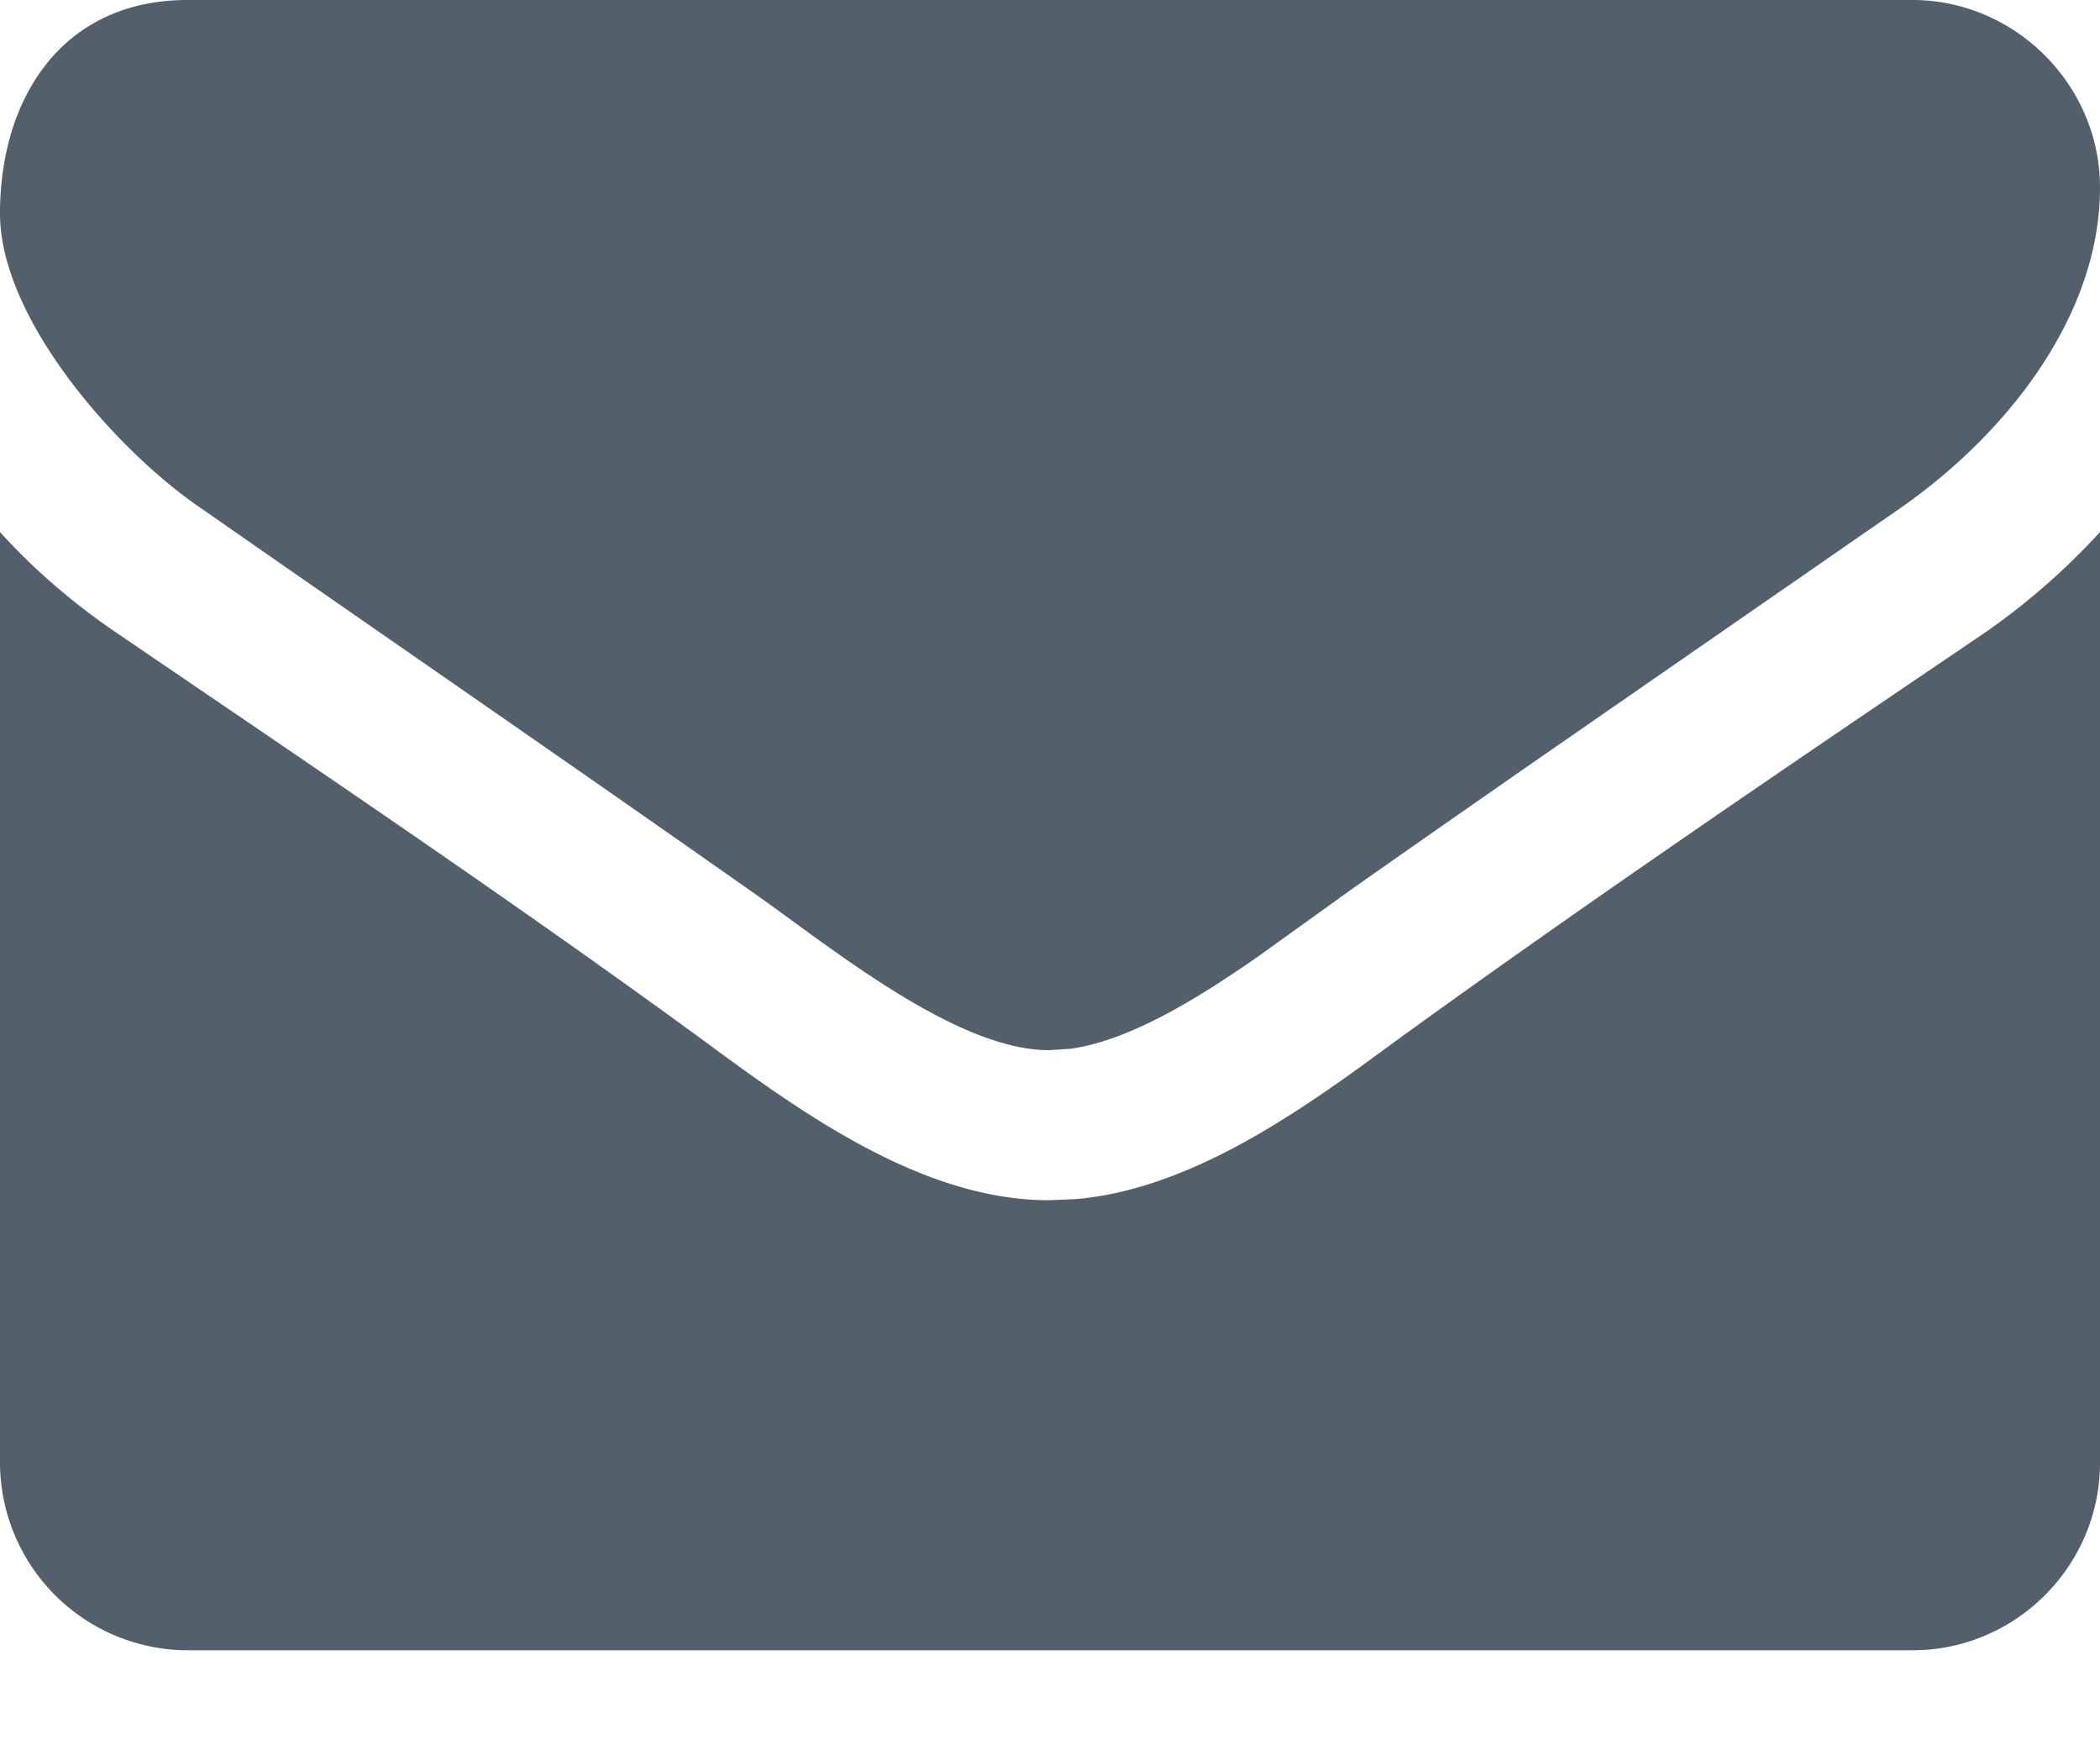 <svg xmlns="http://www.w3.org/2000/svg" width="18" height="15"><path fill="#535F6A" fill-rule="nonzero" d="M18 4.56v7.976c0 .884-.723 1.607-1.607 1.607H1.607A1.612 1.612 0 0 1 0 12.536V4.56c.301.332.643.623 1.015.874C2.682 6.57 4.369 7.704 6.007 8.9c.843.622 1.888 1.386 2.983 1.386l.238-.01c.87-.078 1.702-.607 2.417-1.122l.348-.254c1.638-1.186 3.325-2.33 5.003-3.466A5.917 5.917 0 0 0 18 4.56ZM16.393 0C17.267 0 18 .723 18 1.607c0 1.125-.834 2.14-1.718 2.752l-3.138 2.173c-.522.363-1.044.727-1.563 1.092l-.776.558c-.523.367-1.12.736-1.629.806L8.99 9c-.814 0-1.919-.924-2.571-1.376-1.557-1.095-3.134-2.18-4.691-3.265C1.015 3.877 0 2.742 0 1.83 0 .843.532 0 1.607 0h14.786Z"/></svg>